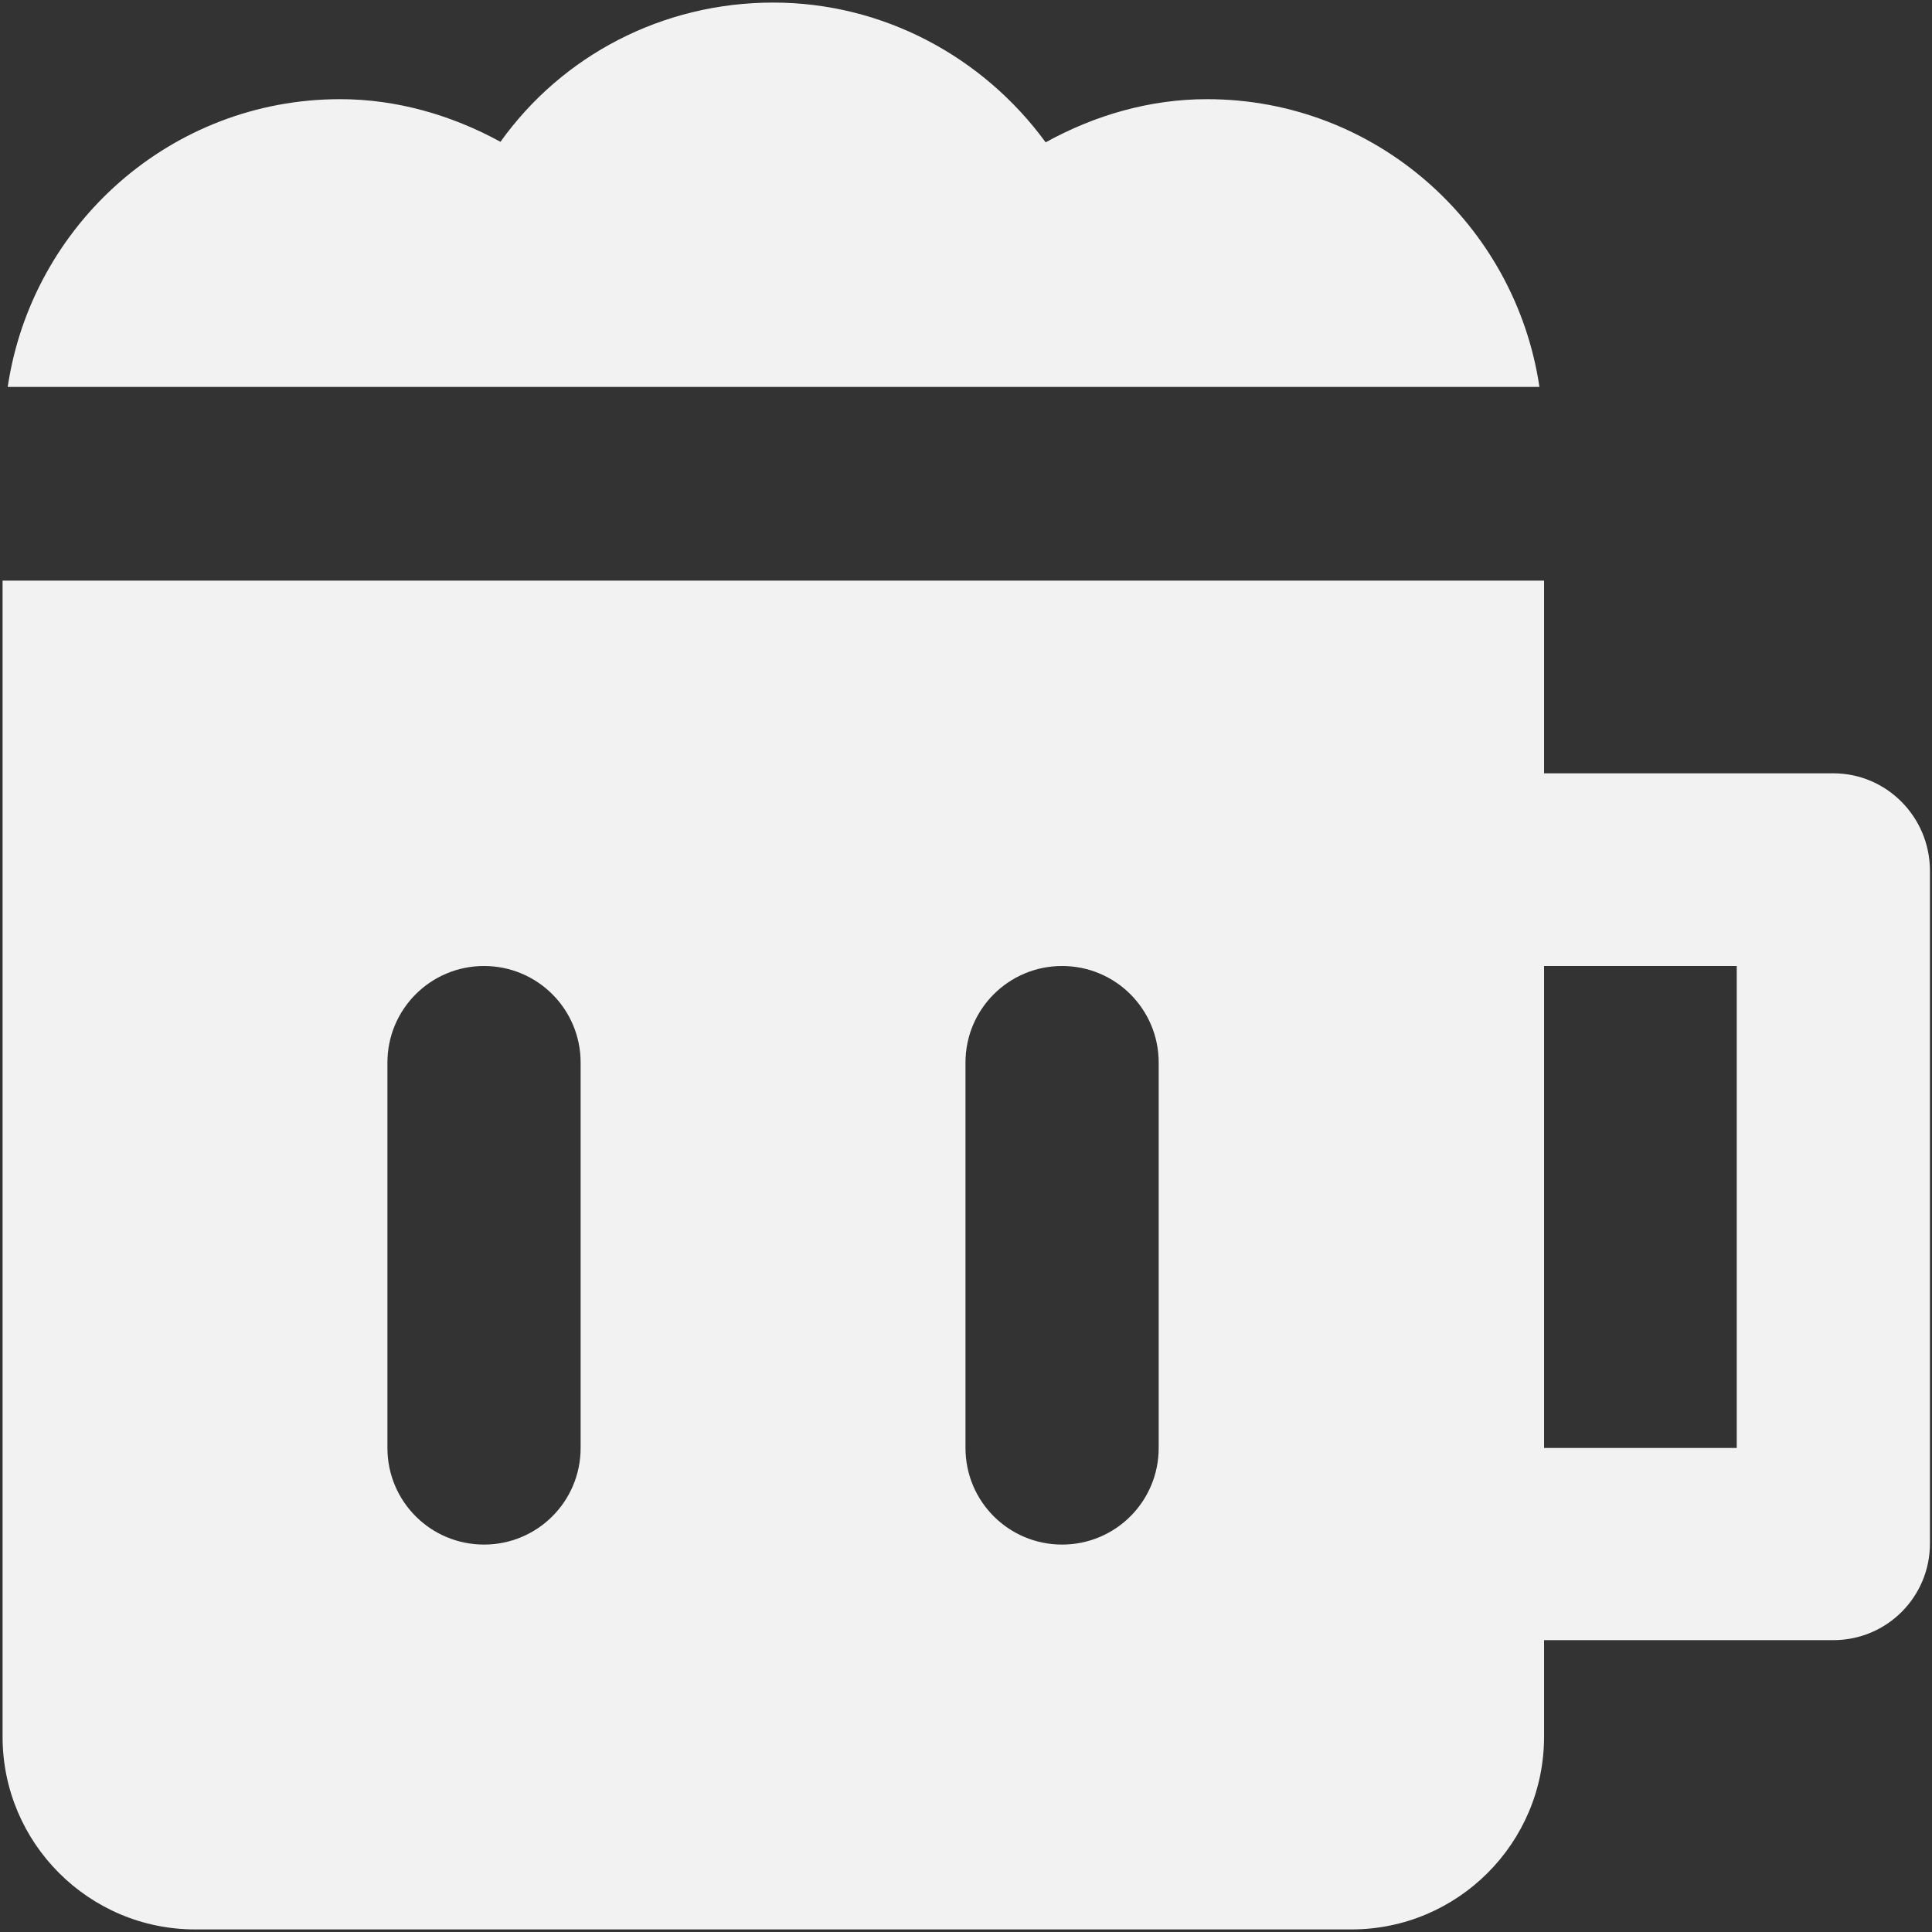 <?xml version="1.0" encoding="UTF-8"?>
<svg width="376px" height="376px" viewBox="0 0 376 376" version="1.1" xmlns="http://www.w3.org/2000/svg" xmlns:xlink="http://www.w3.org/1999/xlink">
    <rect x="0" y="0" width="376" height="376" fill="#333333" stroke="none"/>
    <!-- Generator: Sketch 46.1 (44463) - http://www.bohemiancoding.com/sketch -->
    <title>Group</title>
    <desc>Created with Sketch.</desc>
    <defs></defs>
    <g id="Page-1" stroke="none" stroke-width="1" fill="none" fill-rule="evenodd">
        <g id="noun_502172_cc" fill-rule="nonzero" fill="#F2F2F2">
            <g id="Group">
                <path d="M356.8,150.5 L300.5,150.5 L300.5,113 L0.5,113 L0.5,338 C0.5,358.7 17.3,375.5 38,375.5 L263,375.5 C283.7,375.5 300.5,358.7 300.5,338 L300.5,319.2 L356.8,319.2 C367.2,319.2 375.6,310.8 375.6,300.4 L375.6,169.3 C375.5,158.9 367.1,150.5 356.8,150.5 Z M113,281.8 C113,292.2 104.6,300.6 94.2,300.6 C83.8,300.6 75.4,292.2 75.4,281.8 L75.4,206.8 C75.4,196.4 83.8,188 94.2,188 C104.6,188 113,196.4 113,206.8 L113,281.8 Z M225.5,281.8 C225.5,292.2 217.1,300.6 206.7,300.6 C196.3,300.6 187.9,292.2 187.9,281.8 L187.9,206.8 C187.9,196.4 196.3,188 206.7,188 C217.1,188 225.5,196.4 225.5,206.8 L225.5,281.8 Z M338,281.8 L300.5,281.8 L300.5,188 L338,188 L338,281.8 Z" id="Shape"></path>
                <path d="M234.9,19.3 C223.8,19.3 213.1,22.4 203.5,27.7 C191.3,11 171.8,0.5 150.5,0.5 C128.9,0.5 109.4,10.8 97.4,27.6 C87.9,22.4 77.2,19.3 66.2,19.3 C33.3,19.3 6.2,43.7 1.5,75.3 L299.6,75.3 C294.9,43.7 267.8,19.3 234.9,19.3 Z" id="Shape"></path>
            </g>
        </g>
    </g>
</svg>